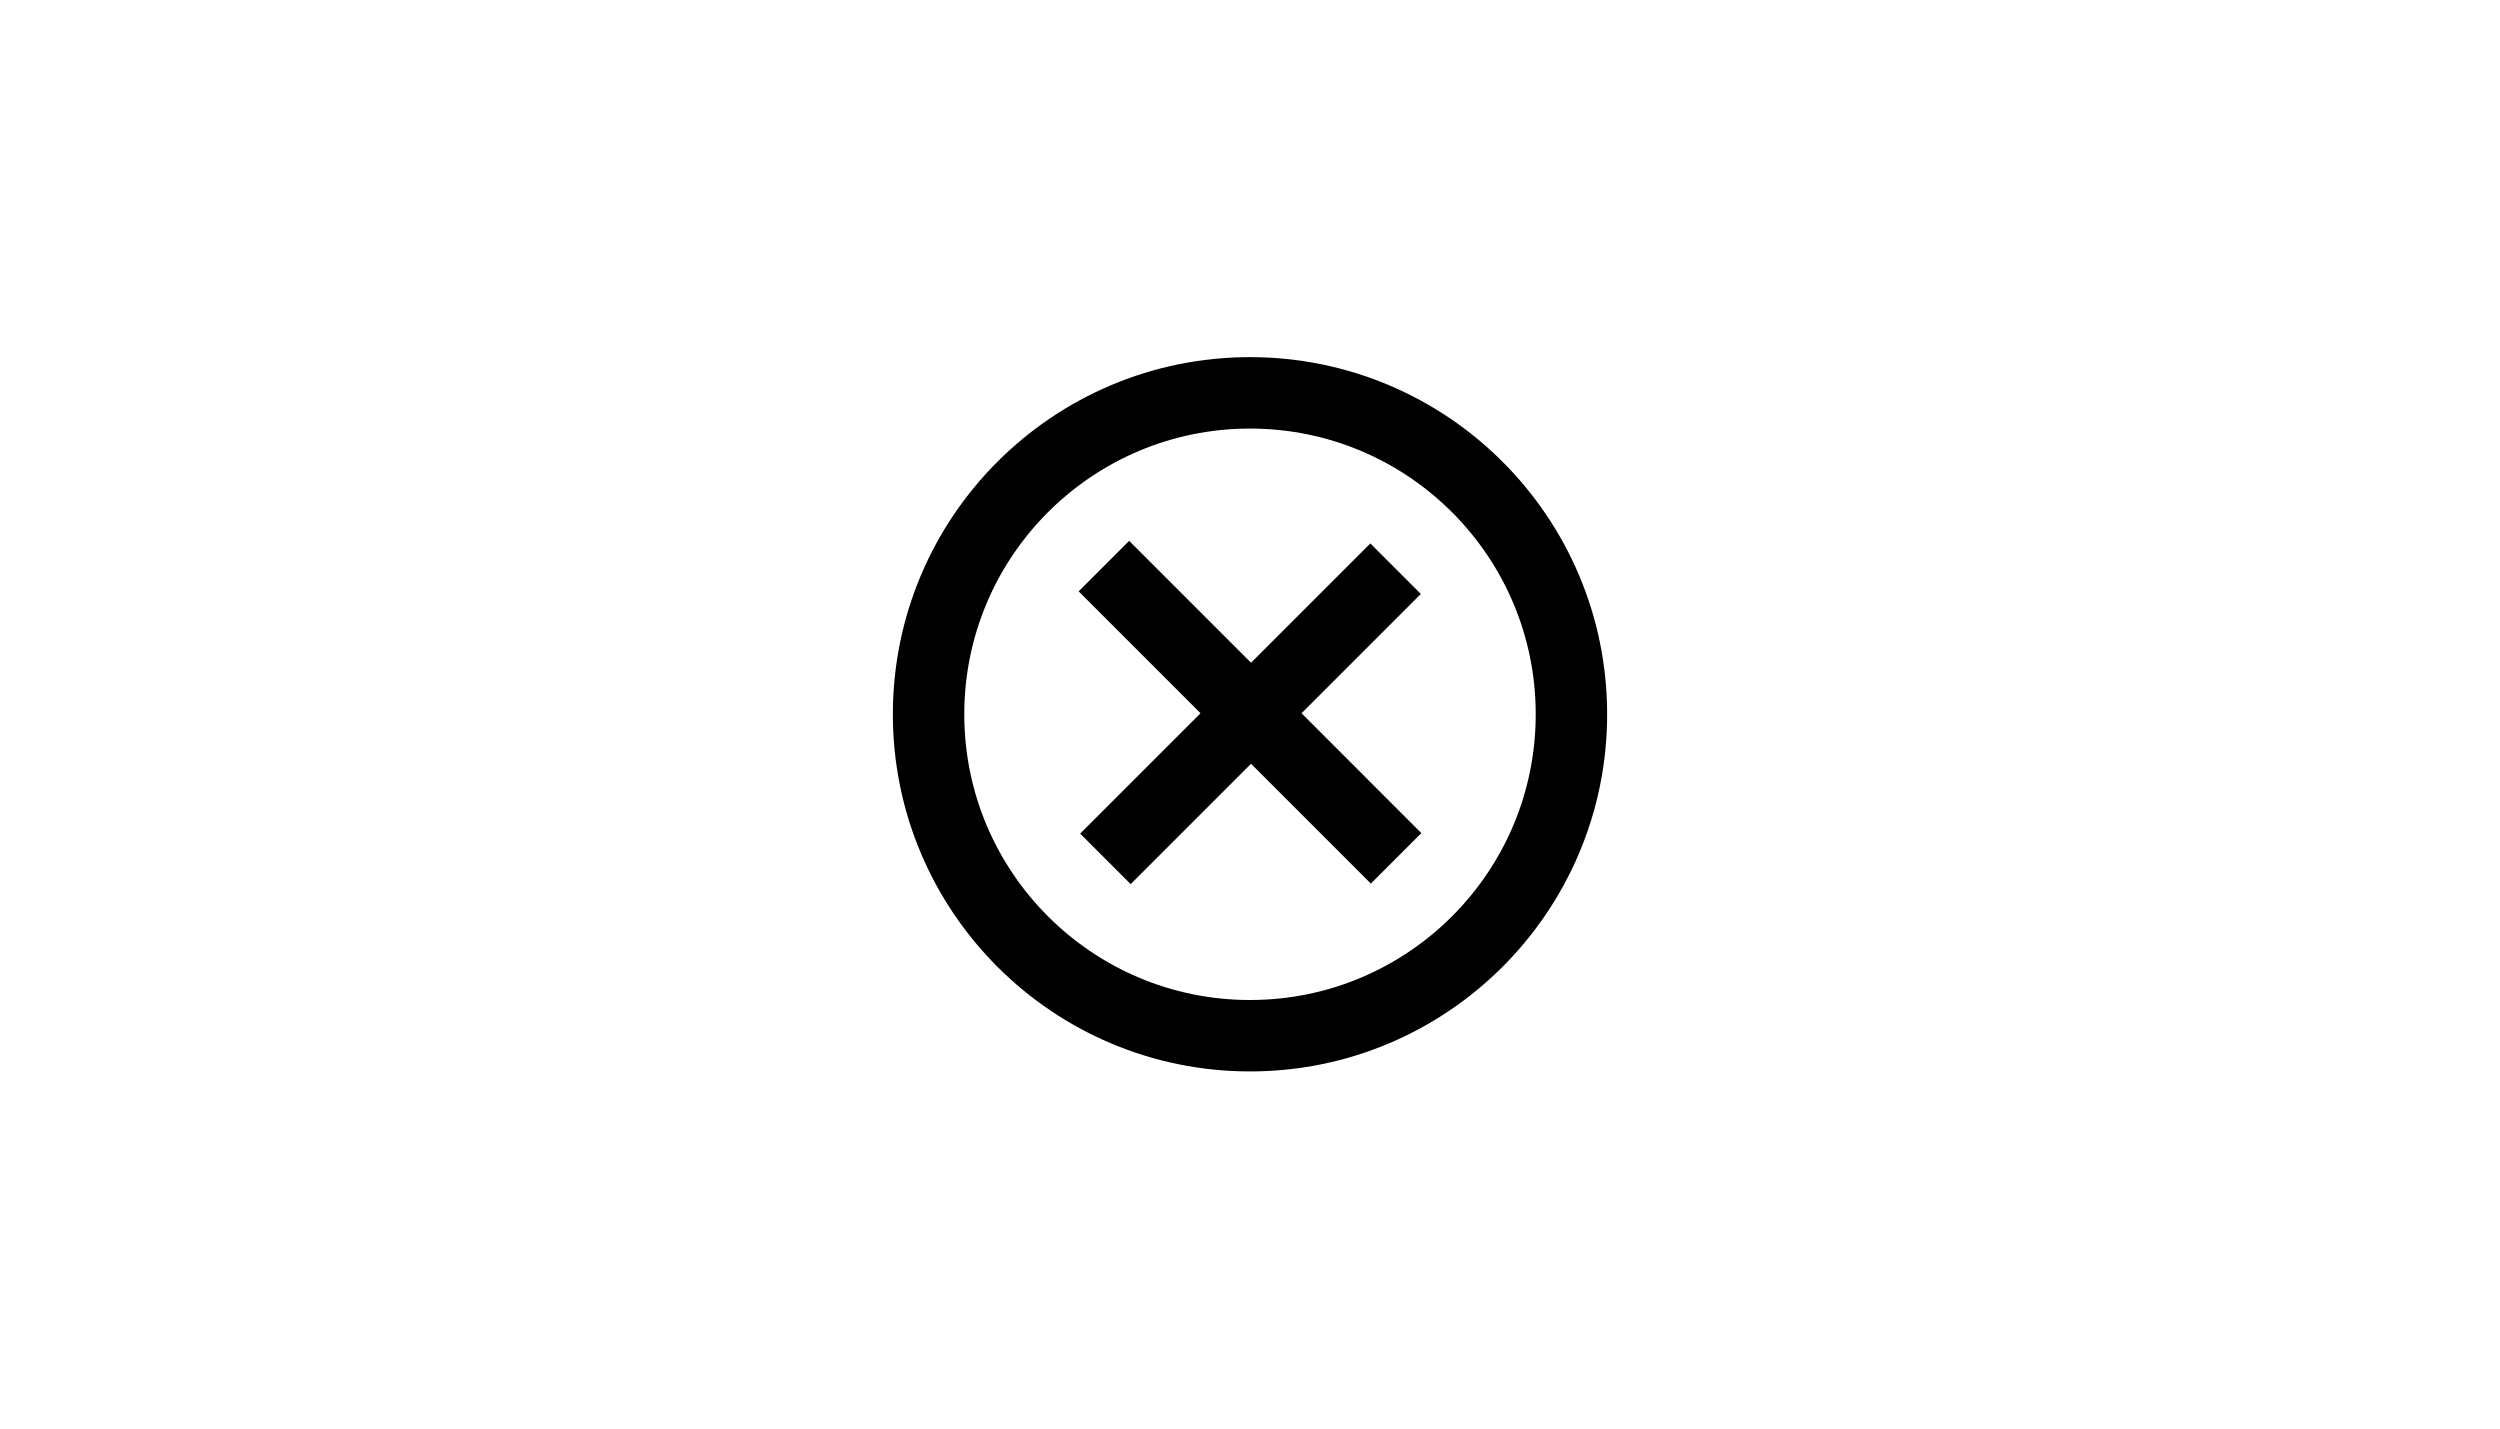 <?xml version="1.0" encoding="UTF-8" standalone="no"?>
<svg
   width="350"
   height="200"
   viewBox="0 0 10.5 6"
   fill="none"
   version="1.1"
   id="svg27"
   xmlns="http://www.w3.org/2000/svg"
   xmlns:svg="http://www.w3.org/2000/svg">
  <defs
     id="defs31" />
  <g
     id="g120"
     transform="matrix(0.15,0,0,0.15,3.45,1.2)">
    <path
       d="M 7.952,16.048 16.077,7.923"
       stroke="#000000"
       stroke-width="2"
       id="path21" />
    <path
       d="M 16.091,16.034 7.909,7.851"
       stroke="#000000"
       stroke-width="2"
       id="path23" />
    <path
       d="m 12,21 c 4.971,0 9,-4.029 9,-9 0,-4.971 -4.029,-9 -9,-9 -4.971,0 -9,4.029 -9,9 0,4.971 4.029,9 9,9 z"
       stroke="#000000"
       stroke-width="2"
       id="path25" />
  </g>
</svg>
